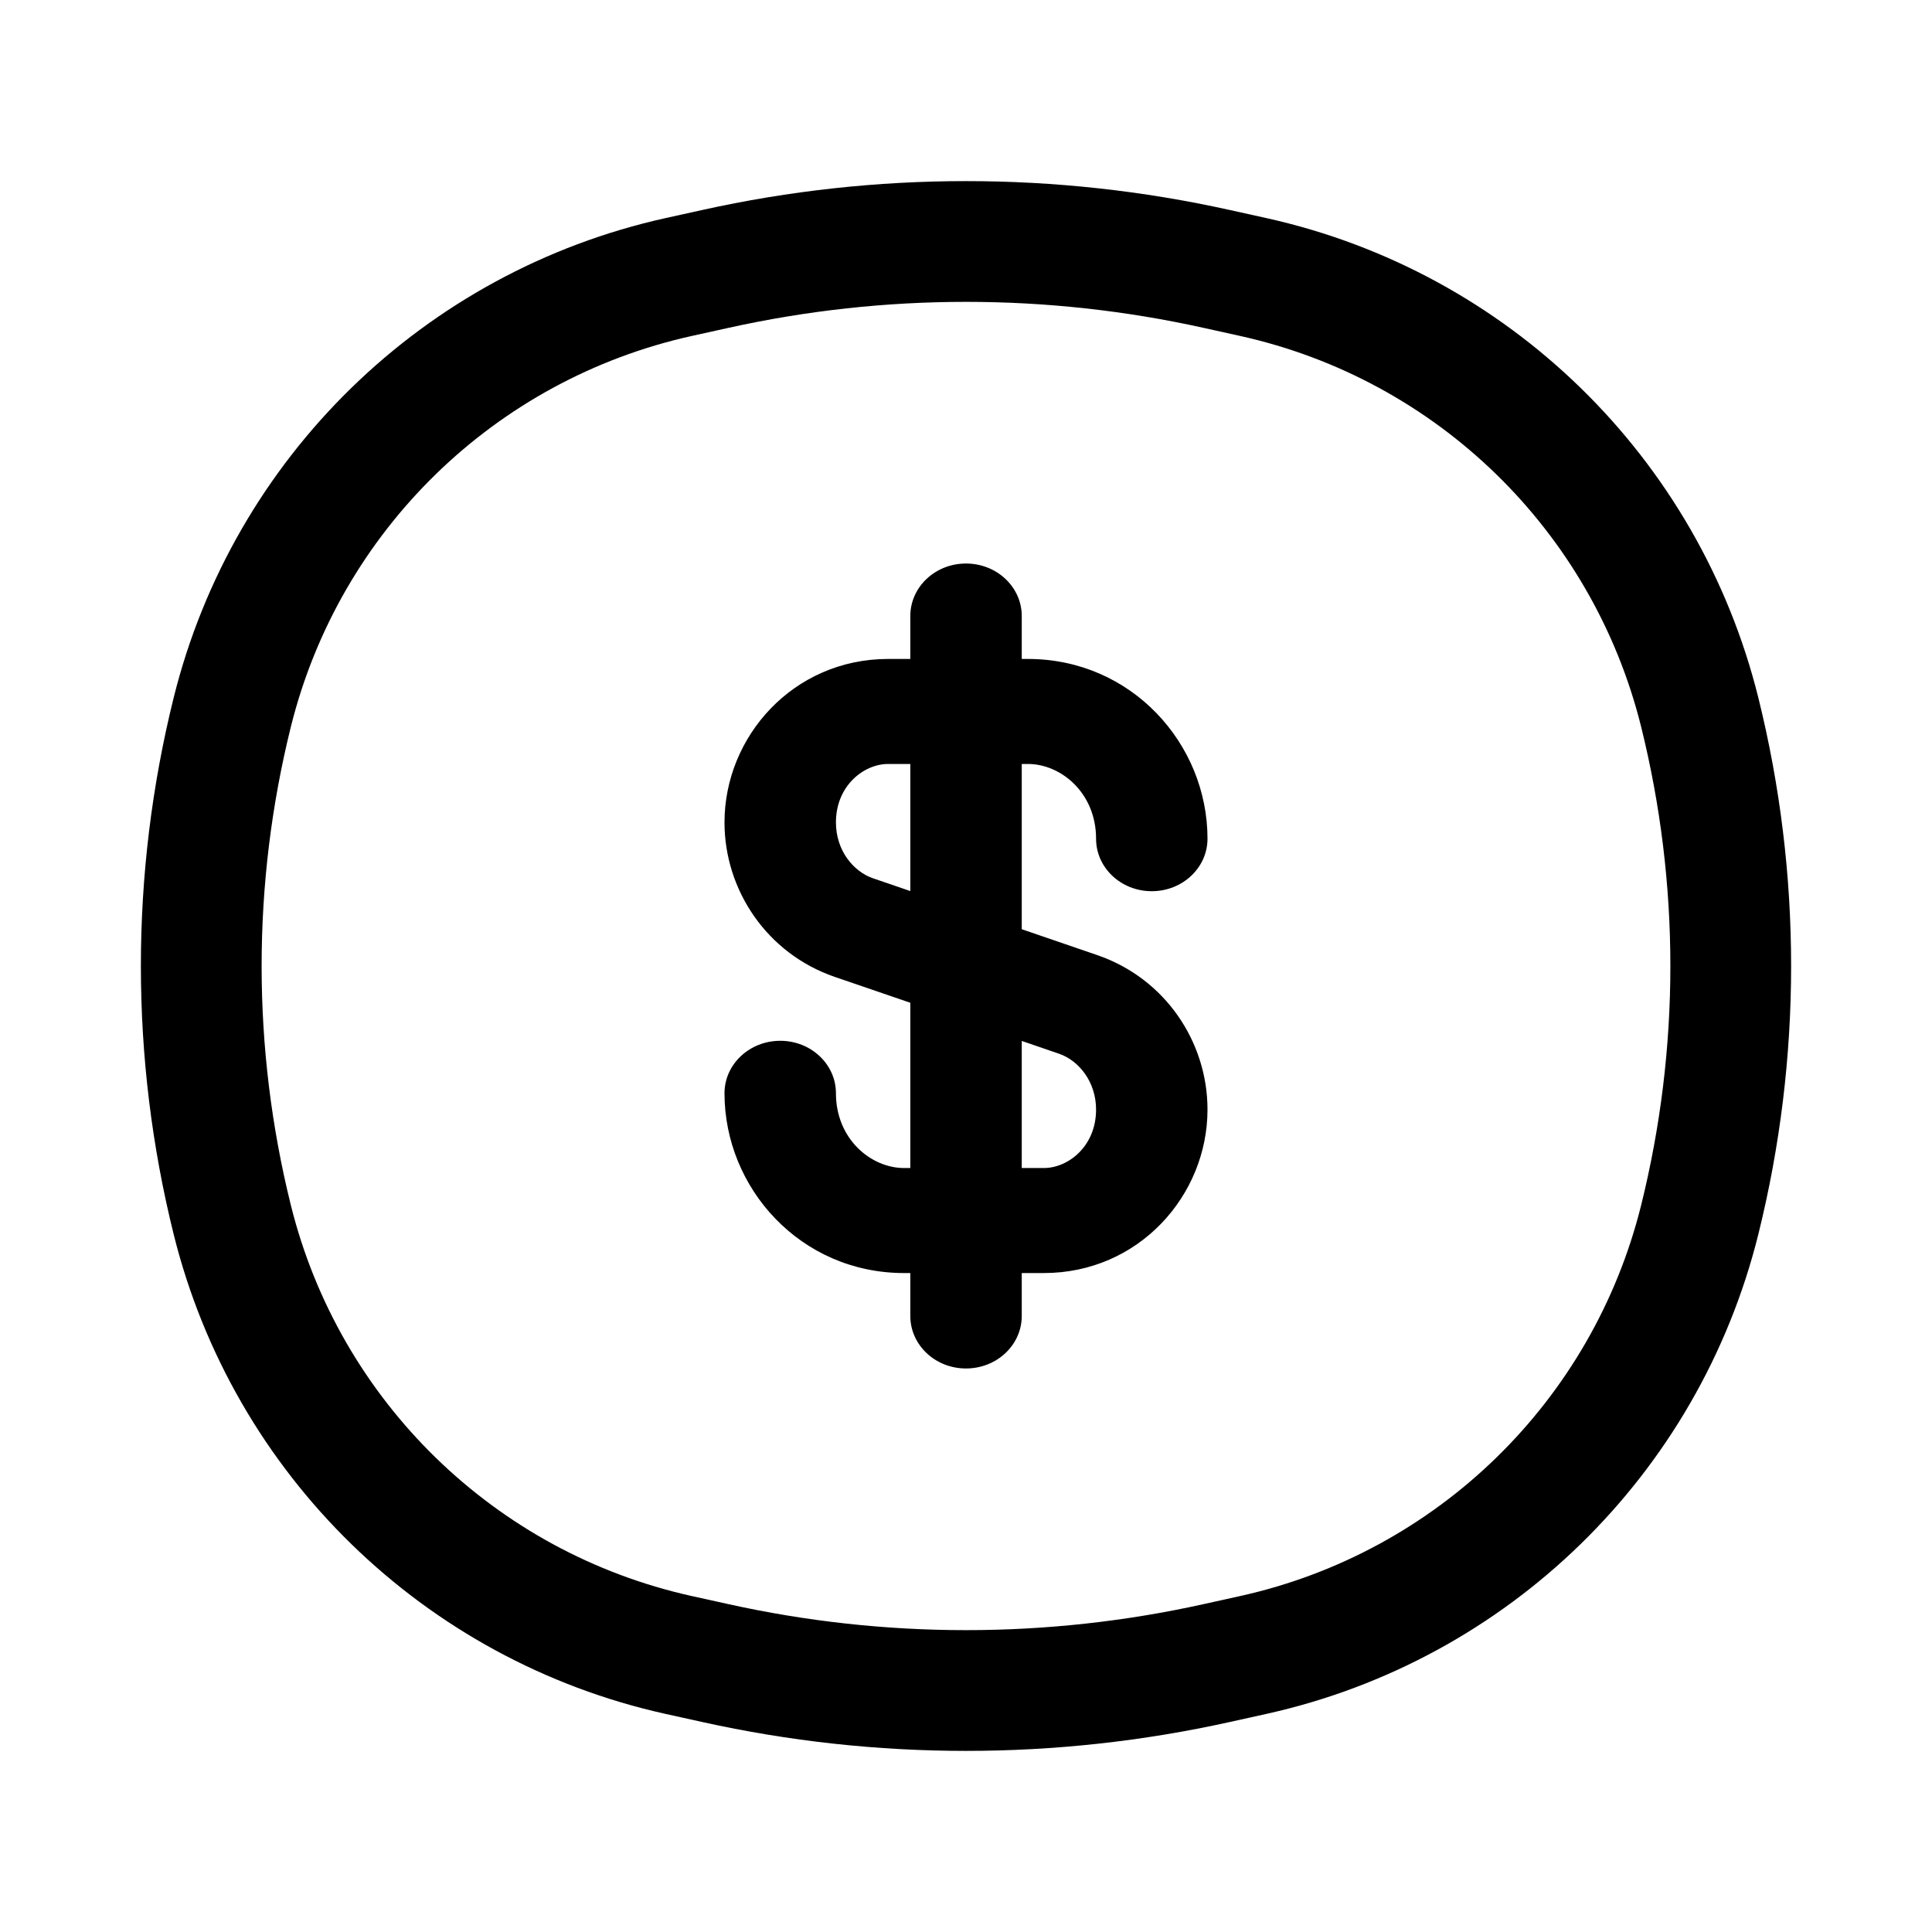 <svg width="28" height="28" viewBox="0 0 28 28" fill="none" xmlns="http://www.w3.org/2000/svg" id="chat_tip">
    <path
        d="M3.366 10.323C4.151 7.163 6.657 4.72 9.835 4.015L10.365 3.898C12.759 3.367 15.241 3.367 17.635 3.898L18.164 4.015C21.343 4.72 23.849 7.163 24.634 10.323C25.233 12.738 25.233 15.262 24.634 17.677C23.849 20.837 21.343 23.28 18.164 23.985L17.635 24.102C15.241 24.633 12.759 24.633 10.365 24.102L9.835 23.985C6.657 23.28 4.151 20.837 3.366 17.677C2.767 15.262 2.767 12.738 3.366 10.323Z"
        stroke="currentColor" stroke-width="1.75" />
    <path fill-rule="evenodd" clip-rule="evenodd"
        d="M14 8.167C14.446 8.167 14.808 8.507 14.808 8.928V9.55H14.897C16.399 9.55 17.5 10.78 17.5 12.155C17.5 12.576 17.138 12.916 16.692 12.916C16.246 12.916 15.885 12.576 15.885 12.155C15.885 11.493 15.378 11.072 14.897 11.072H14.808V13.467L15.899 13.841C16.89 14.18 17.5 15.103 17.5 16.081C17.5 17.326 16.503 18.45 15.128 18.45H14.808V19.072C14.808 19.493 14.446 19.833 14 19.833C13.554 19.833 13.193 19.493 13.193 19.072V18.45H13.103C11.601 18.45 10.5 17.22 10.5 15.844C10.5 15.424 10.862 15.084 11.308 15.084C11.754 15.084 12.115 15.424 12.115 15.844C12.115 16.507 12.622 16.928 13.103 16.928H13.193V14.533L12.101 14.159C11.111 13.82 10.5 12.896 10.5 11.919C10.5 10.674 11.497 9.55 12.872 9.55H13.193V8.928C13.193 8.507 13.554 8.167 14 8.167ZM13.193 11.072H12.872C12.519 11.072 12.115 11.387 12.115 11.919C12.115 12.325 12.367 12.631 12.653 12.729L13.193 12.914V11.072ZM14.808 15.086V16.928H15.128C15.481 16.928 15.885 16.613 15.885 16.081C15.885 15.675 15.633 15.369 15.347 15.271L14.808 15.086Z"
        fill="currentColor" />
</svg>